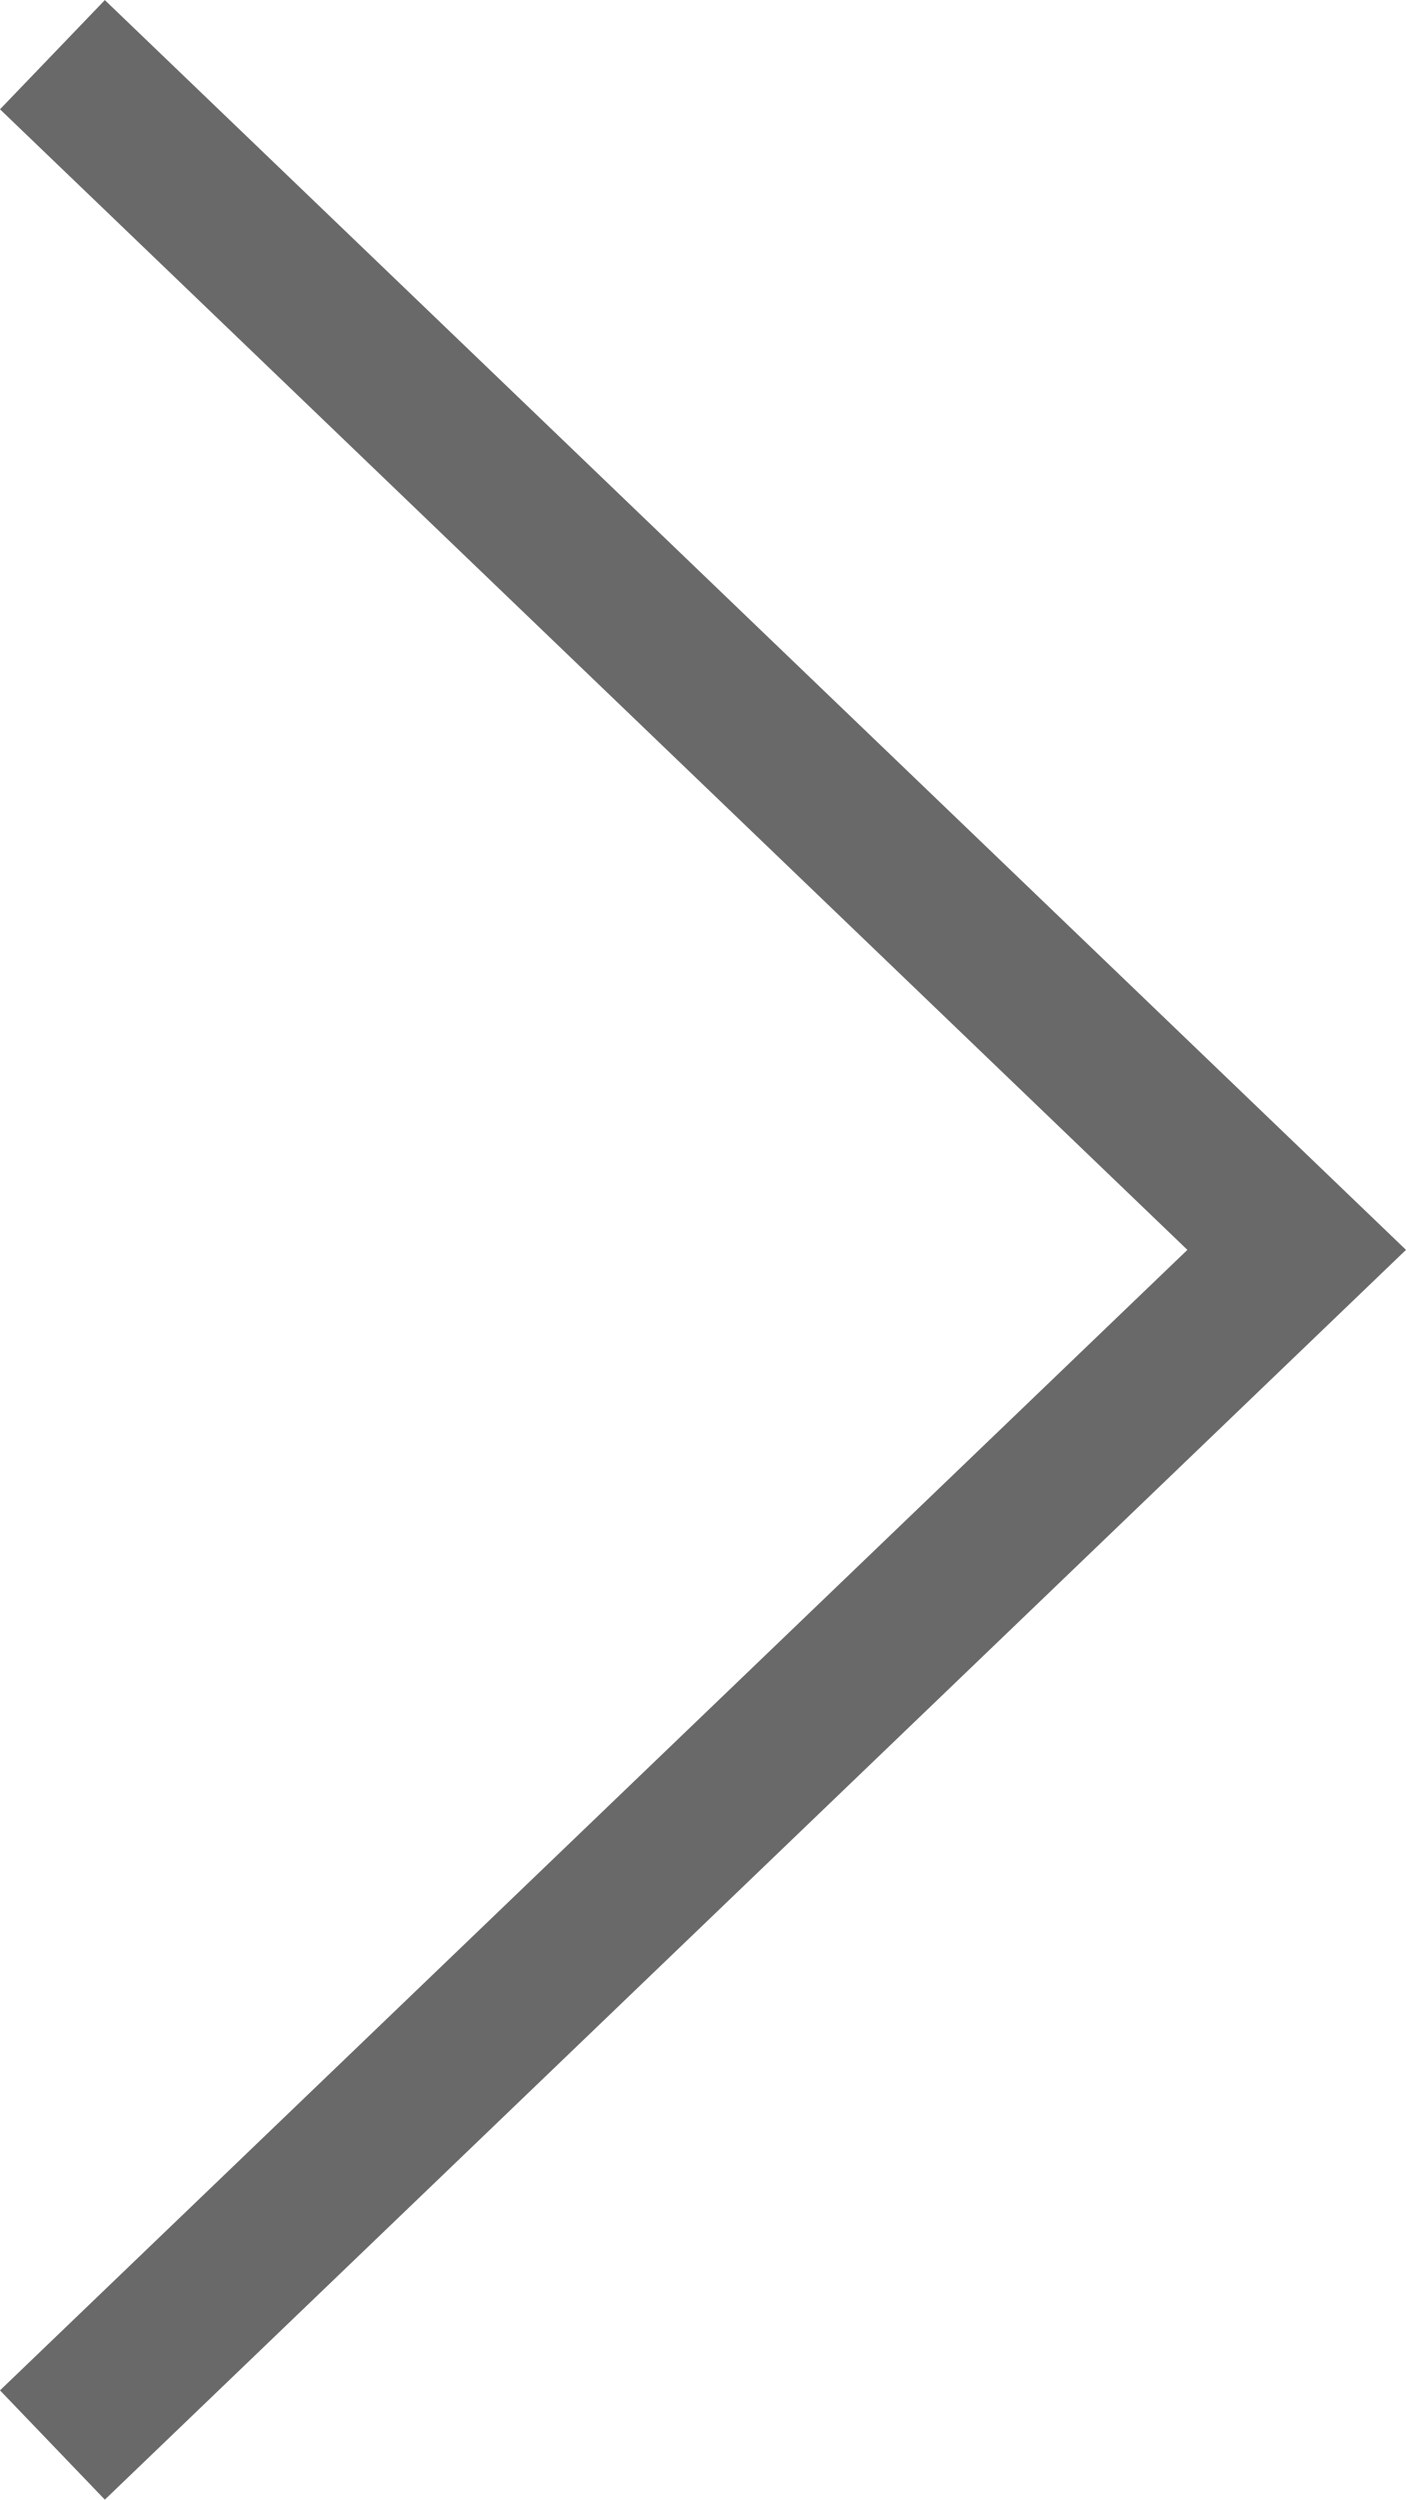 <svg xmlns="http://www.w3.org/2000/svg" width="6.552mm" height="11.643mm" viewBox="0 0 18.574 33.004">
  <polygon points="1.385 0 0 1.442 15.686 16.502 0 31.561 1.385 33.004 18.574 16.502 1.385 0" fill="#6a6969"/>
</svg>
